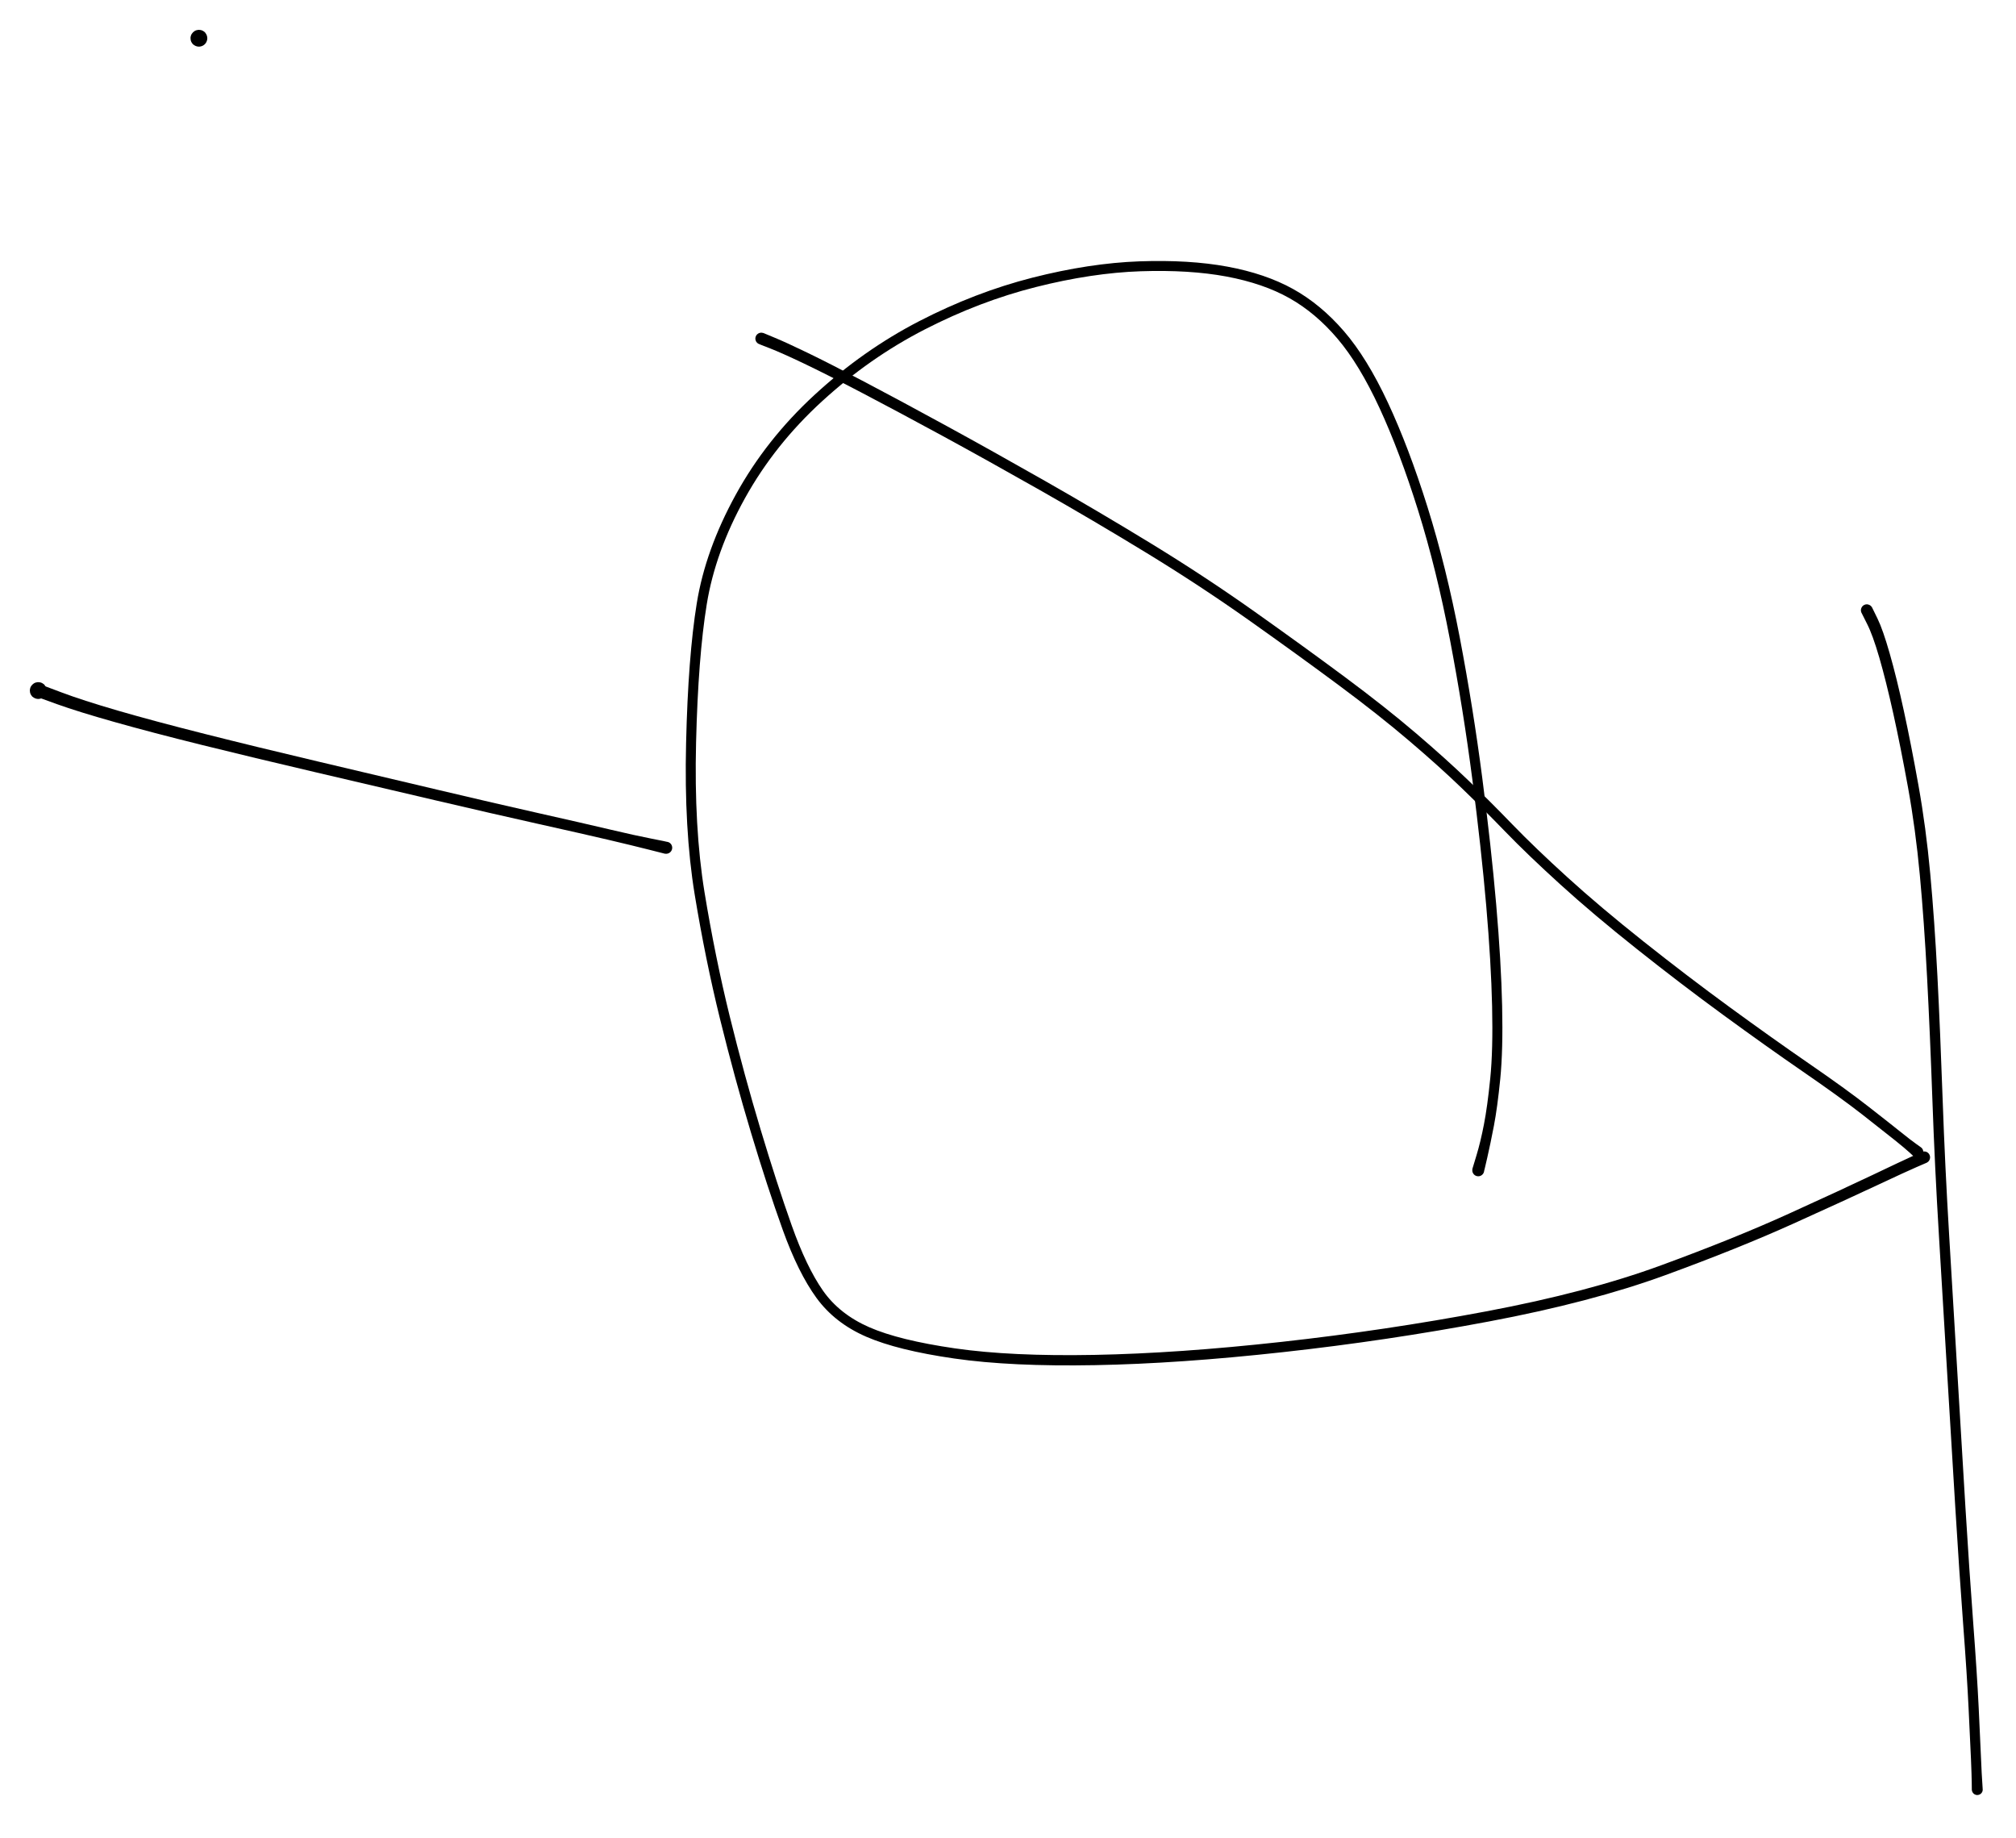 <svg version="1.1" xmlns="http://www.w3.org/2000/svg" viewBox="0 0 527 480.5" width="527" height="480.5" filter="invert(93%) hue-rotate(180deg)">
  <!-- svg-source:excalidraw -->
  
  <defs>
    <style class="style-fonts">
      @font-face {
        font-family: "Virgil";
        src: url("https://excalidraw.com/Virgil.woff2");
      }
      @font-face {
        font-family: "Cascadia";
        src: url("https://excalidraw.com/Cascadia.woff2");
      }
    </style>
  </defs>
  <rect x="0" y="0" width="527" height="480.5" fill="#ffffff"/><g transform="translate(199 88.5) rotate(0 152 107)" stroke="none"><path fill="#000000" d="M 0.58,-1.45 Q 0.58,-1.45 3.44,-0.26 6.30,0.91 12.16,3.74 18.01,6.57 27.40,11.52 36.79,16.47 48.54,22.89 60.29,29.31 74.20,37.22 88.11,45.14 102.09,53.68 116.06,62.23 128.93,71.35 141.80,80.47 152.44,88.37 163.08,96.27 171.08,103.10 179.08,109.93 184.79,115.44 190.51,120.94 196.39,127.03 202.27,133.11 210.77,140.83 219.27,148.56 230.63,157.58 241.98,166.59 253.12,174.73 264.27,182.87 273.88,189.49 283.50,196.11 289.35,200.68 295.20,205.24 297.97,207.47 300.74,209.69 301.98,210.55 303.22,211.41 303.38,211.59 303.55,211.78 303.65,212.01 303.74,212.23 303.76,212.48 303.78,212.73 303.72,212.97 303.67,213.21 303.53,213.41 303.40,213.62 303.21,213.78 303.01,213.93 302.78,214.02 302.55,214.10 302.30,214.11 302.05,214.12 301.82,214.04 301.58,213.97 301.38,213.83 301.18,213.68 301.04,213.48 300.89,213.28 300.82,213.04 300.75,212.81 300.75,212.56 300.76,212.31 300.84,212.08 300.93,211.85 301.08,211.66 301.24,211.46 301.45,211.33 301.66,211.20 301.90,211.14 302.14,211.08 302.38,211.10 302.63,211.12 302.86,211.22 303.08,211.31 303.27,211.48 303.45,211.64 303.57,211.86 303.70,212.07 303.74,212.32 303.79,212.56 303.76,212.81 303.72,213.05 303.61,213.27 303.50,213.49 303.33,213.67 303.15,213.84 302.93,213.95 302.71,214.06 302.46,214.10 302.22,214.13 301.98,214.08 301.73,214.04 301.52,213.91 301.30,213.79 301.30,213.79 301.30,213.79 300.20,212.77 299.09,211.74 296.34,209.53 293.58,207.32 287.80,202.80 282.01,198.28 272.36,191.64 262.71,185.00 251.53,176.83 240.34,168.66 228.92,159.58 217.50,150.51 208.94,142.73 200.37,134.95 194.52,128.90 188.67,122.85 183.01,117.40 177.36,111.95 169.42,105.18 161.49,98.41 150.87,90.53 140.25,82.65 127.45,73.59 114.66,64.54 100.71,56.02 86.77,47.51 72.87,39.62 58.97,31.74 47.23,25.35 35.48,18.97 26.12,14.07 16.76,9.18 10.98,6.43 5.19,3.68 2.30,2.56 -0.58,1.45 -0.74,1.35 -0.91,1.26 -1.04,1.14 -1.18,1.01 -1.29,0.85 -1.39,0.70 -1.45,0.52 -1.52,0.34 -1.54,0.15 -1.56,-0.02 -1.53,-0.21 -1.50,-0.40 -1.43,-0.57 -1.36,-0.75 -1.26,-0.90 -1.15,-1.05 -1.00,-1.17 -0.86,-1.30 -0.69,-1.38 -0.52,-1.47 -0.34,-1.51 -0.16,-1.55 0.02,-1.55 0.21,-1.54 0.39,-1.49 0.58,-1.45 0.58,-1.45 L 0.58,-1.45 Z"/></g><g transform="translate(503 302.5) rotate(0 -163.5 -90.5)" stroke="none"><path fill="#000000" d="M 0.63,1.42 Q 0.63,1.42 -1.96,2.54 -4.56,3.66 -12.27,7.28 -19.98,10.90 -34.20,17.33 -48.42,23.76 -67.73,30.82 -87.05,37.87 -113.75,42.90 -140.44,47.93 -167.61,50.92 -194.77,53.92 -216.70,54.32 -238.64,54.73 -253.51,52.59 -268.38,50.45 -276.58,46.88 -284.78,43.31 -289.57,36.74 -294.35,30.17 -298.38,18.97 -302.41,7.77 -306.68,-6.44 -310.95,-20.65 -314.79,-36.20 -318.62,-51.75 -321.41,-68.74 -324.19,-85.74 -323.65,-108.30 -323.12,-130.86 -320.86,-144.81 -318.60,-158.76 -310.67,-173.19 -302.74,-187.62 -290.07,-199.29 -277.41,-210.96 -262.74,-218.54 -248.07,-226.11 -233.13,-229.92 -218.19,-233.72 -205.15,-234.19 -192.11,-234.65 -182.16,-232.81 -172.21,-230.97 -164.98,-226.96 -157.74,-222.94 -151.70,-215.95 -145.66,-208.96 -140.20,-197.28 -134.74,-185.60 -129.84,-169.98 -124.94,-154.36 -121.41,-135.89 -117.89,-117.43 -115.53,-99.22 -113.17,-81.02 -111.88,-66.08 -110.59,-51.15 -110.33,-39.59 -110.07,-28.04 -110.82,-20.48 -111.58,-12.92 -112.48,-8.24 -113.38,-3.57 -114.22,0.11 -115.06,3.80 -115.16,4.03 -115.26,4.27 -115.44,4.45 -115.61,4.64 -115.83,4.76 -116.05,4.88 -116.30,4.93 -116.55,4.97 -116.81,4.93 -117.06,4.90 -117.28,4.78 -117.51,4.66 -117.69,4.48 -117.86,4.30 -117.97,4.07 -118.08,3.84 -118.11,3.59 -118.15,3.34 -118.09,3.09 -118.04,2.84 -117.92,2.62 -117.79,2.40 -117.60,2.23 -117.40,2.07 -117.17,1.97 -116.93,1.87 -116.68,1.85 -116.43,1.84 -116.18,1.90 -115.93,1.97 -115.72,2.11 -115.51,2.25 -115.35,2.45 -115.20,2.65 -115.11,2.89 -115.03,3.13 -115.02,3.38 -115.02,3.63 -115.10,3.88 -115.18,4.12 -115.33,4.32 -115.48,4.53 -115.69,4.67 -115.90,4.82 -116.14,4.89 -116.38,4.96 -116.64,4.95 -116.89,4.94 -117.13,4.85 -117.37,4.76 -117.56,4.60 -117.76,4.43 -117.89,4.22 -118.03,4.00 -118.09,3.75 -118.14,3.51 -118.12,3.25 -118.10,3.00 -118.10,3.00 -118.10,3.00 -117.03,-0.53 -115.96,-4.07 -115.08,-8.63 -114.19,-13.18 -113.44,-20.58 -112.69,-27.98 -112.95,-39.45 -113.21,-50.92 -114.49,-65.80 -115.78,-80.68 -118.12,-98.81 -120.47,-116.94 -123.96,-135.26 -127.45,-153.58 -132.28,-169.04 -137.12,-184.49 -142.40,-195.89 -147.67,-207.28 -153.37,-213.98 -159.06,-220.69 -165.90,-224.55 -172.74,-228.41 -182.38,-230.22 -192.03,-232.02 -204.79,-231.60 -217.56,-231.17 -232.22,-227.47 -246.88,-223.77 -261.26,-216.39 -275.65,-209.01 -288.06,-197.66 -300.47,-186.32 -308.25,-172.30 -316.02,-158.29 -318.25,-144.54 -320.49,-130.79 -321.04,-108.47 -321.59,-86.16 -318.83,-69.27 -316.06,-52.38 -312.25,-36.89 -308.43,-21.41 -304.17,-7.26 -299.92,6.88 -296.05,17.77 -292.19,28.66 -287.88,34.83 -283.56,41.00 -275.77,44.41 -267.98,47.82 -253.33,49.94 -238.68,52.05 -216.87,51.64 -195.06,51.23 -168.01,48.24 -140.95,45.25 -114.47,40.26 -87.99,35.28 -68.79,28.23 -49.58,21.19 -35.40,14.74 -21.21,8.29 -13.49,4.61 -5.78,0.93 -3.20,-0.24 -0.63,-1.42 -0.45,-1.48 -0.27,-1.53 -0.08,-1.54 0.10,-1.55 0.28,-1.52 0.47,-1.48 0.64,-1.41 0.81,-1.33 0.96,-1.21 1.10,-1.09 1.22,-0.95 1.34,-0.80 1.41,-0.62 1.49,-0.45 1.52,-0.27 1.55,-0.08 1.54,0.10 1.53,0.28 1.47,0.46 1.42,0.64 1.32,0.80 1.22,0.96 1.09,1.10 0.95,1.23 0.79,1.33 0.63,1.42 0.63,1.42 L 0.63,1.42 Z"/></g><g transform="translate(488 159.5) rotate(0 14.5 155.5)" stroke="none"><path fill="#000000" d="M 1.39,-0.69 Q 1.39,-0.69 2.80,2.19 4.21,5.08 5.99,11.32 7.78,17.56 9.67,26.25 11.56,34.93 13.51,45.82 15.46,56.70 16.58,68.85 17.70,81.00 18.46,95.65 19.21,110.30 19.82,127.74 20.43,145.18 21.55,163.79 22.67,182.39 23.72,200.08 24.76,217.77 25.78,234.48 26.80,251.20 27.81,264.62 28.82,278.04 29.25,286.93 29.68,295.82 29.86,300.17 30.04,304.52 30.18,306.36 30.31,308.21 30.29,308.44 30.26,308.67 30.16,308.88 30.06,309.08 29.90,309.25 29.73,309.42 29.53,309.52 29.32,309.63 29.09,309.66 28.86,309.70 28.63,309.66 28.41,309.62 28.20,309.51 28.00,309.40 27.84,309.23 27.68,309.06 27.59,308.84 27.49,308.63 27.47,308.40 27.45,308.17 27.50,307.94 27.55,307.72 27.68,307.52 27.80,307.32 27.98,307.18 28.16,307.03 28.37,306.94 28.59,306.86 28.82,306.85 29.05,306.84 29.28,306.91 29.50,306.97 29.69,307.10 29.88,307.24 30.02,307.42 30.16,307.61 30.23,307.83 30.30,308.05 30.30,308.28 30.29,308.51 30.22,308.73 30.14,308.95 30.00,309.14 29.85,309.32 29.66,309.45 29.47,309.57 29.24,309.63 29.02,309.69 28.79,309.68 28.55,309.66 28.34,309.57 28.13,309.48 27.95,309.33 27.78,309.18 27.66,308.98 27.54,308.78 27.49,308.55 27.45,308.33 27.45,308.33 27.45,308.33 27.43,306.48 27.41,304.63 27.23,300.29 27.04,295.95 26.61,287.09 26.19,278.24 25.17,264.80 24.16,251.36 23.14,234.64 22.11,217.93 21.06,200.24 20.01,182.55 18.88,163.91 17.75,145.28 17.14,127.86 16.52,110.45 15.75,95.85 14.98,81.25 13.86,69.22 12.74,57.19 10.78,46.36 8.81,35.53 6.91,26.95 5.00,18.36 3.27,12.39 1.53,6.41 0.06,3.55 -1.39,0.69 -1.46,0.52 -1.52,0.34 -1.54,0.15 -1.56,-0.03 -1.53,-0.21 -1.50,-0.40 -1.43,-0.57 -1.36,-0.75 -1.25,-0.90 -1.14,-1.05 -1.00,-1.18 -0.86,-1.30 -0.69,-1.38 -0.52,-1.47 -0.34,-1.51 -0.15,-1.55 0.03,-1.55 0.21,-1.54 0.40,-1.49 0.58,-1.44 0.74,-1.35 0.91,-1.26 1.05,-1.14 1.18,-1.01 1.29,-0.85 1.39,-0.69 1.39,-0.69 L 1.39,-0.69 Z"/></g><g transform="translate(10 180.5) rotate(0 0 0)" stroke="none"><path fill="#000000" d="M 1.57,-1.57 Q 1.57,-1.57 1.77,-1.27 1.98,-0.98 2.09,-0.64 2.20,-0.29 2.19,0.05 2.18,0.41 2.05,0.75 1.93,1.09 1.70,1.37 1.48,1.65 1.18,1.84 0.87,2.04 0.52,2.12 0.18,2.21 -0.17,2.18 -0.53,2.15 -0.86,2.01 -1.19,1.87 -1.46,1.63 -1.73,1.39 -1.90,1.07 -2.08,0.76 -2.15,0.41 -2.21,0.05 -2.17,-0.29 -2.12,-0.65 -1.96,-0.97 -1.80,-1.29 -1.54,-1.54 -1.29,-1.80 -0.97,-1.96 -0.65,-2.12 -0.29,-2.17 0.06,-2.21 0.41,-2.15 0.76,-2.08 1.07,-1.90 1.39,-1.73 1.63,-1.46 1.87,-1.19 2.01,-0.86 2.15,-0.53 2.18,-0.17 2.21,0.18 2.12,0.52 2.03,0.87 1.84,1.18 1.65,1.48 1.37,1.70 1.09,1.93 0.75,2.05 0.41,2.18 0.05,2.19 -0.30,2.20 -0.64,2.09 -0.98,1.98 -1.27,1.77 -1.57,1.56 -1.57,1.57 -1.57,1.57 -1.73,1.35 -1.90,1.14 -2.01,0.90 -2.12,0.66 -2.16,0.39 -2.21,0.13 -2.20,-0.13 -2.18,-0.40 -2.10,-0.65 -2.02,-0.91 -1.88,-1.14 -1.74,-1.36 -1.55,-1.55 -1.36,-1.74 -1.14,-1.88 -0.91,-2.02 -0.65,-2.10 -0.40,-2.18 -0.13,-2.20 0.13,-2.21 0.39,-2.16 0.66,-2.12 0.90,-2.01 1.14,-1.90 1.35,-1.73 1.57,-1.57 1.57,-1.57 L 1.57,-1.57 Z"/></g><g transform="translate(10 180.5) rotate(0 83 20.75)" stroke="none"><path fill="#000000" d="M 0.58,-1.59 Q 0.58,-1.59 6.03,0.46 11.47,2.52 20.91,5.27 30.36,8.01 43.57,11.34 56.78,14.68 73.17,18.55 89.56,22.42 104.44,25.94 119.32,29.46 131.09,32.11 142.87,34.76 149.47,36.32 156.06,37.88 160.28,38.70 164.49,39.52 164.73,39.62 164.97,39.72 165.17,39.88 165.36,40.05 165.50,40.27 165.63,40.50 165.68,40.75 165.74,41.00 165.71,41.26 165.68,41.51 165.57,41.75 165.46,41.98 165.28,42.17 165.11,42.35 164.88,42.47 164.65,42.59 164.39,42.63 164.14,42.68 163.88,42.63 163.63,42.59 163.40,42.47 163.17,42.35 163.00,42.16 162.82,41.97 162.71,41.74 162.61,41.50 162.58,41.24 162.55,40.99 162.61,40.74 162.67,40.48 162.80,40.26 162.93,40.04 163.13,39.88 163.33,39.71 163.57,39.62 163.81,39.52 164.07,39.51 164.32,39.50 164.57,39.57 164.82,39.64 165.03,39.78 165.25,39.93 165.40,40.13 165.56,40.34 165.64,40.58 165.72,40.83 165.72,41.09 165.72,41.34 165.63,41.59 165.55,41.83 165.39,42.04 165.24,42.24 165.02,42.39 164.81,42.53 164.56,42.60 164.31,42.67 164.05,42.65 163.80,42.64 163.80,42.64 163.80,42.64 159.62,41.58 155.44,40.52 148.86,38.97 142.27,37.43 130.48,34.80 118.68,32.17 103.80,28.68 88.91,25.18 72.49,21.35 56.07,17.51 42.79,14.22 29.52,10.93 19.94,8.22 10.37,5.52 4.89,3.55 -0.58,1.59 -0.76,1.50 -0.95,1.40 -1.10,1.27 -1.26,1.13 -1.37,0.97 -1.49,0.80 -1.57,0.61 -1.64,0.42 -1.67,0.21 -1.69,0.01 -1.67,-0.18 -1.65,-0.39 -1.58,-0.58 -1.51,-0.77 -1.39,-0.94 -1.28,-1.11 -1.13,-1.25 -0.97,-1.38 -0.79,-1.48 -0.61,-1.58 -0.41,-1.63 -0.22,-1.68 -0.01,-1.68 0.18,-1.68 0.38,-1.64 0.58,-1.59 0.58,-1.59 L 0.58,-1.59 Z"/></g><g transform="translate(52 10) rotate(0 0 0)" stroke="none"><path fill="#000000" d="M 1.57,-1.57 Q 1.57,-1.57 1.77,-1.27 1.98,-0.98 2.09,-0.64 2.20,-0.29 2.19,0.05 2.18,0.41 2.05,0.75 1.93,1.09 1.70,1.37 1.48,1.65 1.18,1.84 0.87,2.04 0.52,2.12 0.18,2.21 -0.17,2.18 -0.53,2.15 -0.86,2.01 -1.19,1.87 -1.46,1.63 -1.73,1.39 -1.90,1.07 -2.08,0.76 -2.15,0.41 -2.21,0.05 -2.17,-0.29 -2.12,-0.65 -1.96,-0.97 -1.80,-1.29 -1.54,-1.54 -1.29,-1.80 -0.97,-1.96 -0.65,-2.12 -0.29,-2.17 0.06,-2.21 0.41,-2.15 0.76,-2.08 1.07,-1.90 1.39,-1.73 1.63,-1.46 1.87,-1.19 2.01,-0.86 2.15,-0.53 2.18,-0.17 2.21,0.18 2.12,0.52 2.03,0.87 1.84,1.18 1.65,1.48 1.37,1.70 1.09,1.93 0.75,2.05 0.41,2.18 0.05,2.19 -0.30,2.20 -0.64,2.09 -0.98,1.98 -1.27,1.77 -1.57,1.56 -1.57,1.57 -1.57,1.57 -1.73,1.35 -1.90,1.14 -2.01,0.90 -2.12,0.66 -2.16,0.39 -2.21,0.13 -2.20,-0.13 -2.18,-0.40 -2.10,-0.65 -2.02,-0.91 -1.88,-1.14 -1.74,-1.36 -1.55,-1.55 -1.36,-1.74 -1.14,-1.88 -0.91,-2.02 -0.65,-2.10 -0.40,-2.18 -0.13,-2.20 0.13,-2.21 0.39,-2.16 0.66,-2.12 0.90,-2.01 1.14,-1.90 1.35,-1.73 1.57,-1.57 1.57,-1.57 L 1.57,-1.57 Z"/></g></svg>